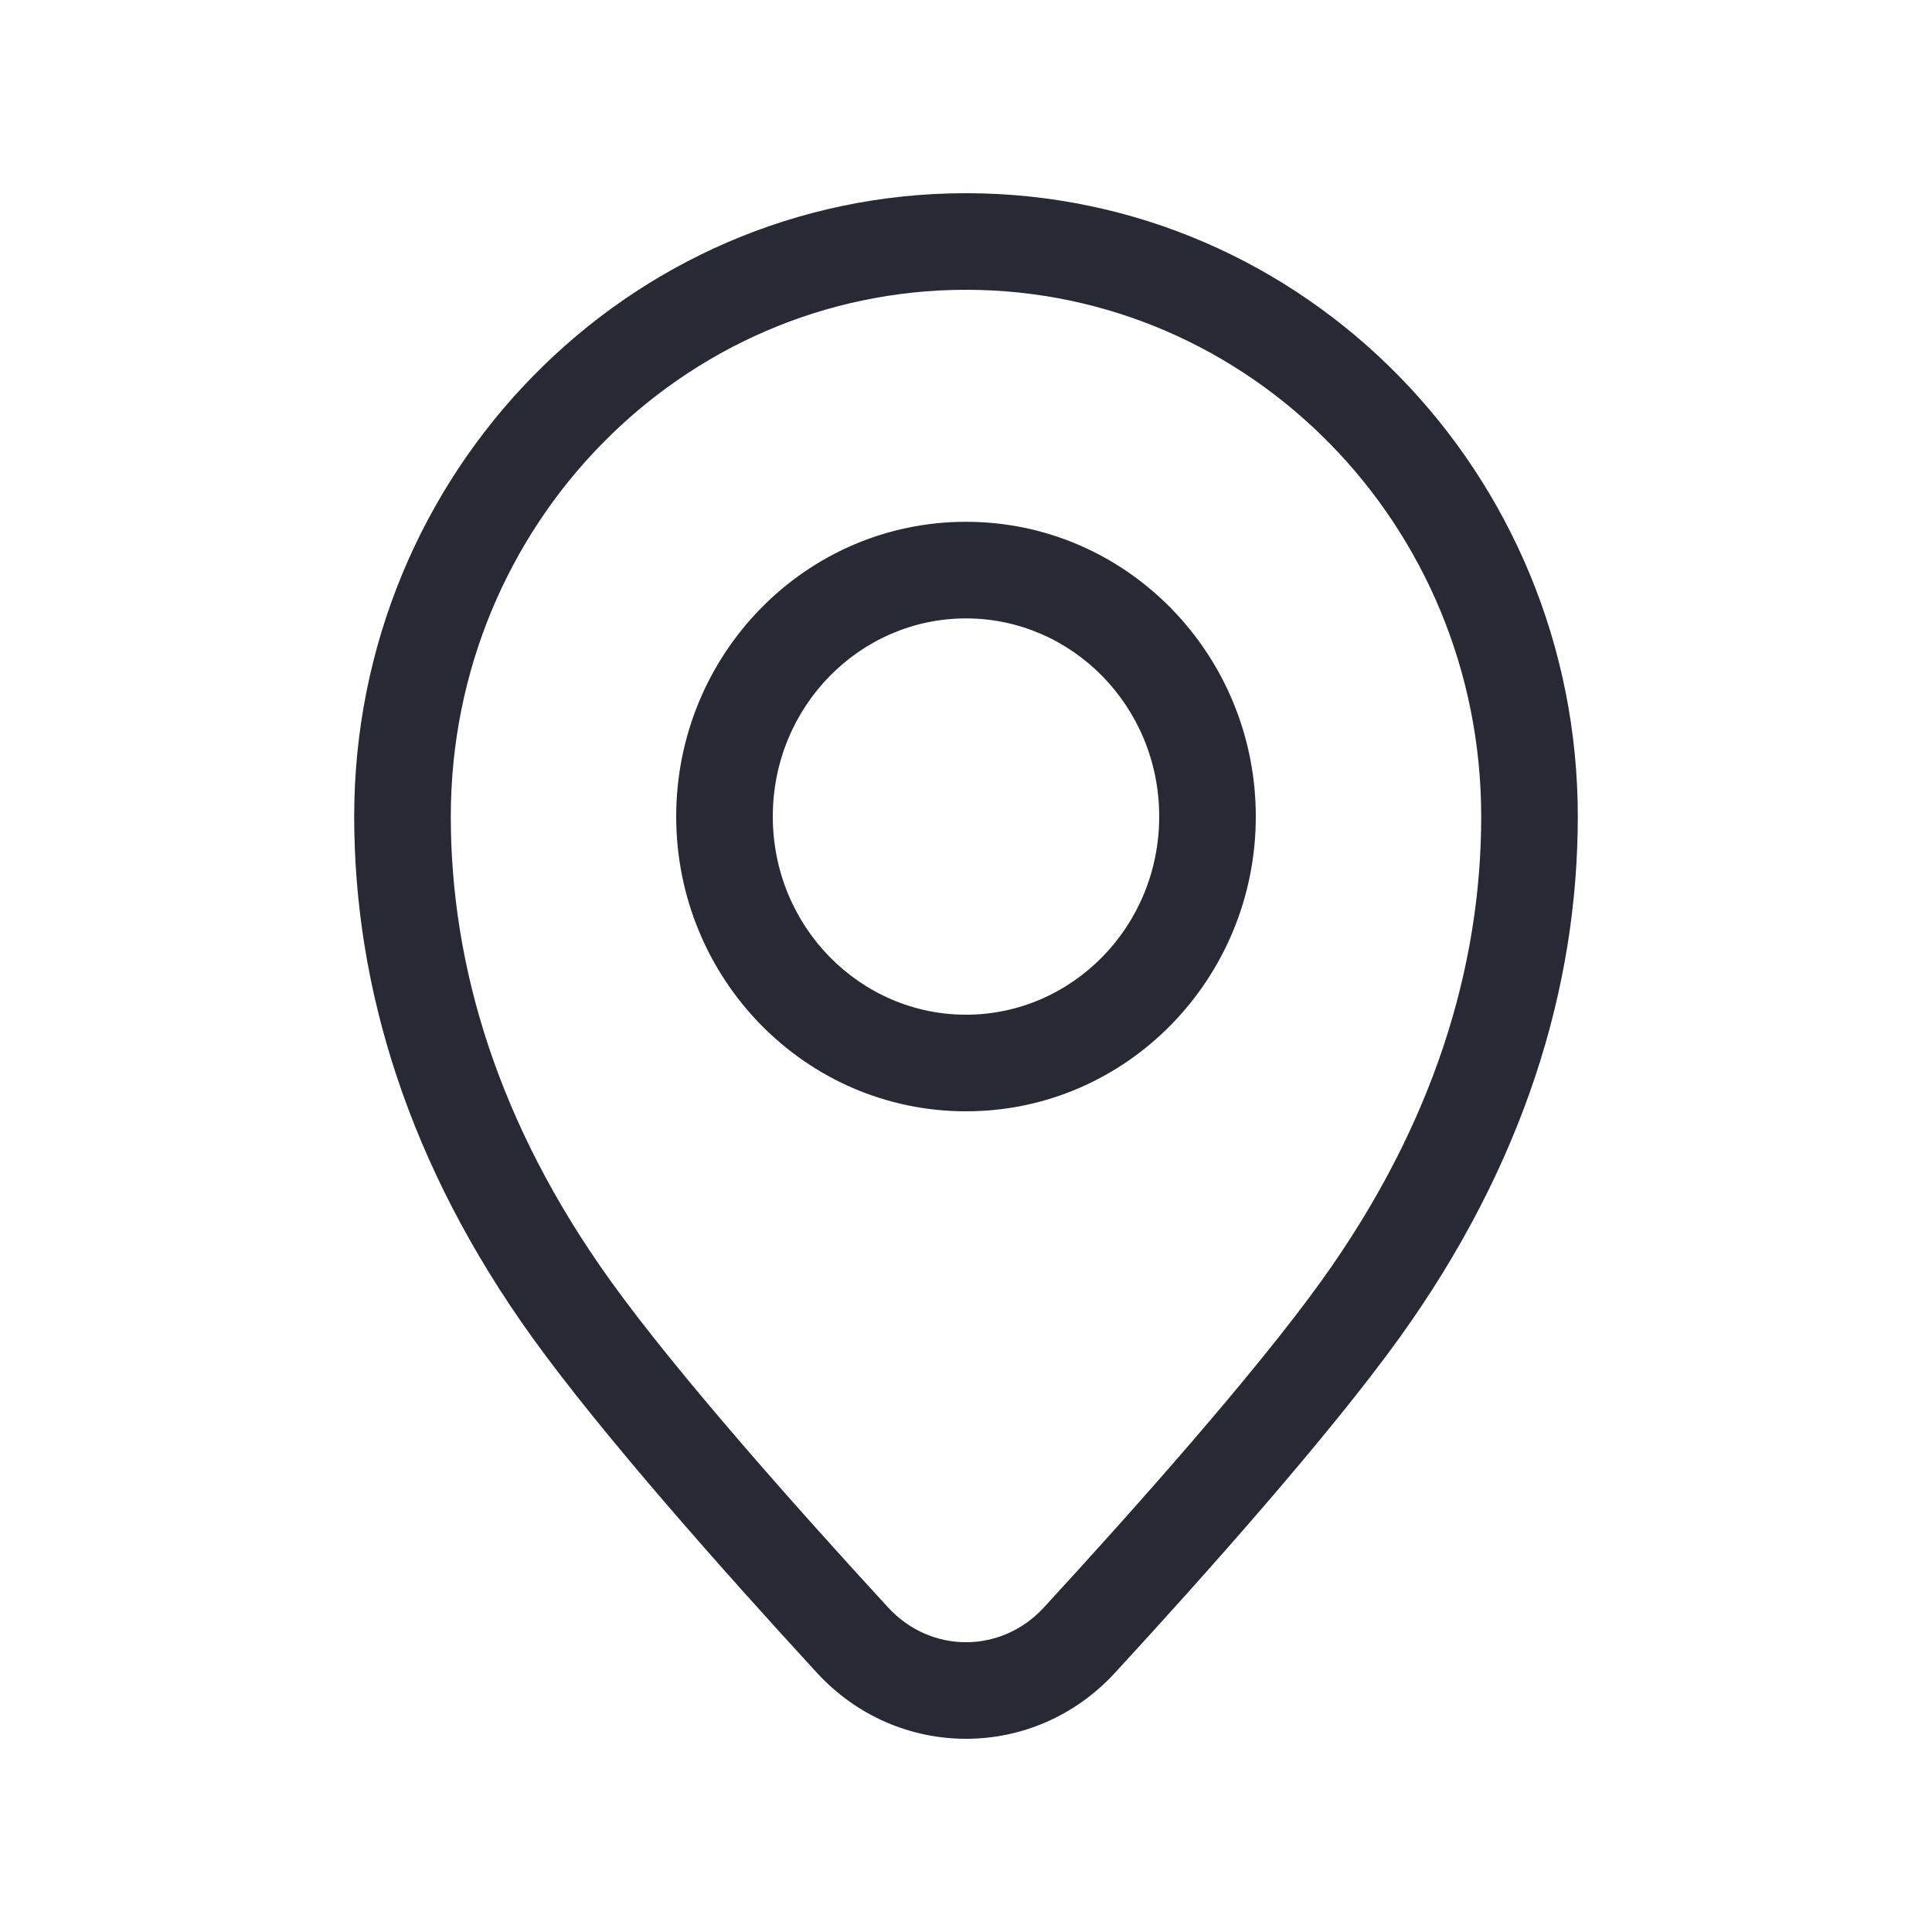 <svg width="24" height="24" viewBox="0 0 24 24" fill="none" xmlns="http://www.w3.org/2000/svg">
<path fill-rule="evenodd" clip-rule="evenodd" d="M12 3.6C8.477 3.6 5.6 6.518 5.6 10.143C5.6 12.008 6.189 13.97 7.588 15.916C8.417 17.069 9.91 18.748 11.033 19.969C11.562 20.544 12.438 20.544 12.967 19.969C14.09 18.748 15.582 17.069 16.412 15.916C17.811 13.97 18.4 12.008 18.4 10.143C18.4 6.518 15.523 3.6 12 3.6ZM4.4 10.143C4.4 5.878 7.791 2.4 12 2.4C16.209 2.4 19.6 5.878 19.6 10.143C19.6 12.276 18.922 14.48 17.386 16.617C16.509 17.836 14.969 19.565 13.85 20.781C12.846 21.873 11.154 21.873 10.149 20.781C9.031 19.565 7.491 17.836 6.614 16.617C5.077 14.48 4.4 12.276 4.4 10.143ZM12 7.682C10.686 7.682 9.6 8.772 9.6 10.143C9.6 11.514 10.686 12.605 12 12.605C13.314 12.605 14.4 11.514 14.4 10.143C14.4 8.772 13.314 7.682 12 7.682ZM8.4 10.143C8.4 8.133 10 6.482 12 6.482C13.999 6.482 15.6 8.133 15.6 10.143C15.6 12.154 13.999 13.805 12 13.805C10 13.805 8.4 12.154 8.4 10.143Z" fill="#272A35"/>
</svg>

